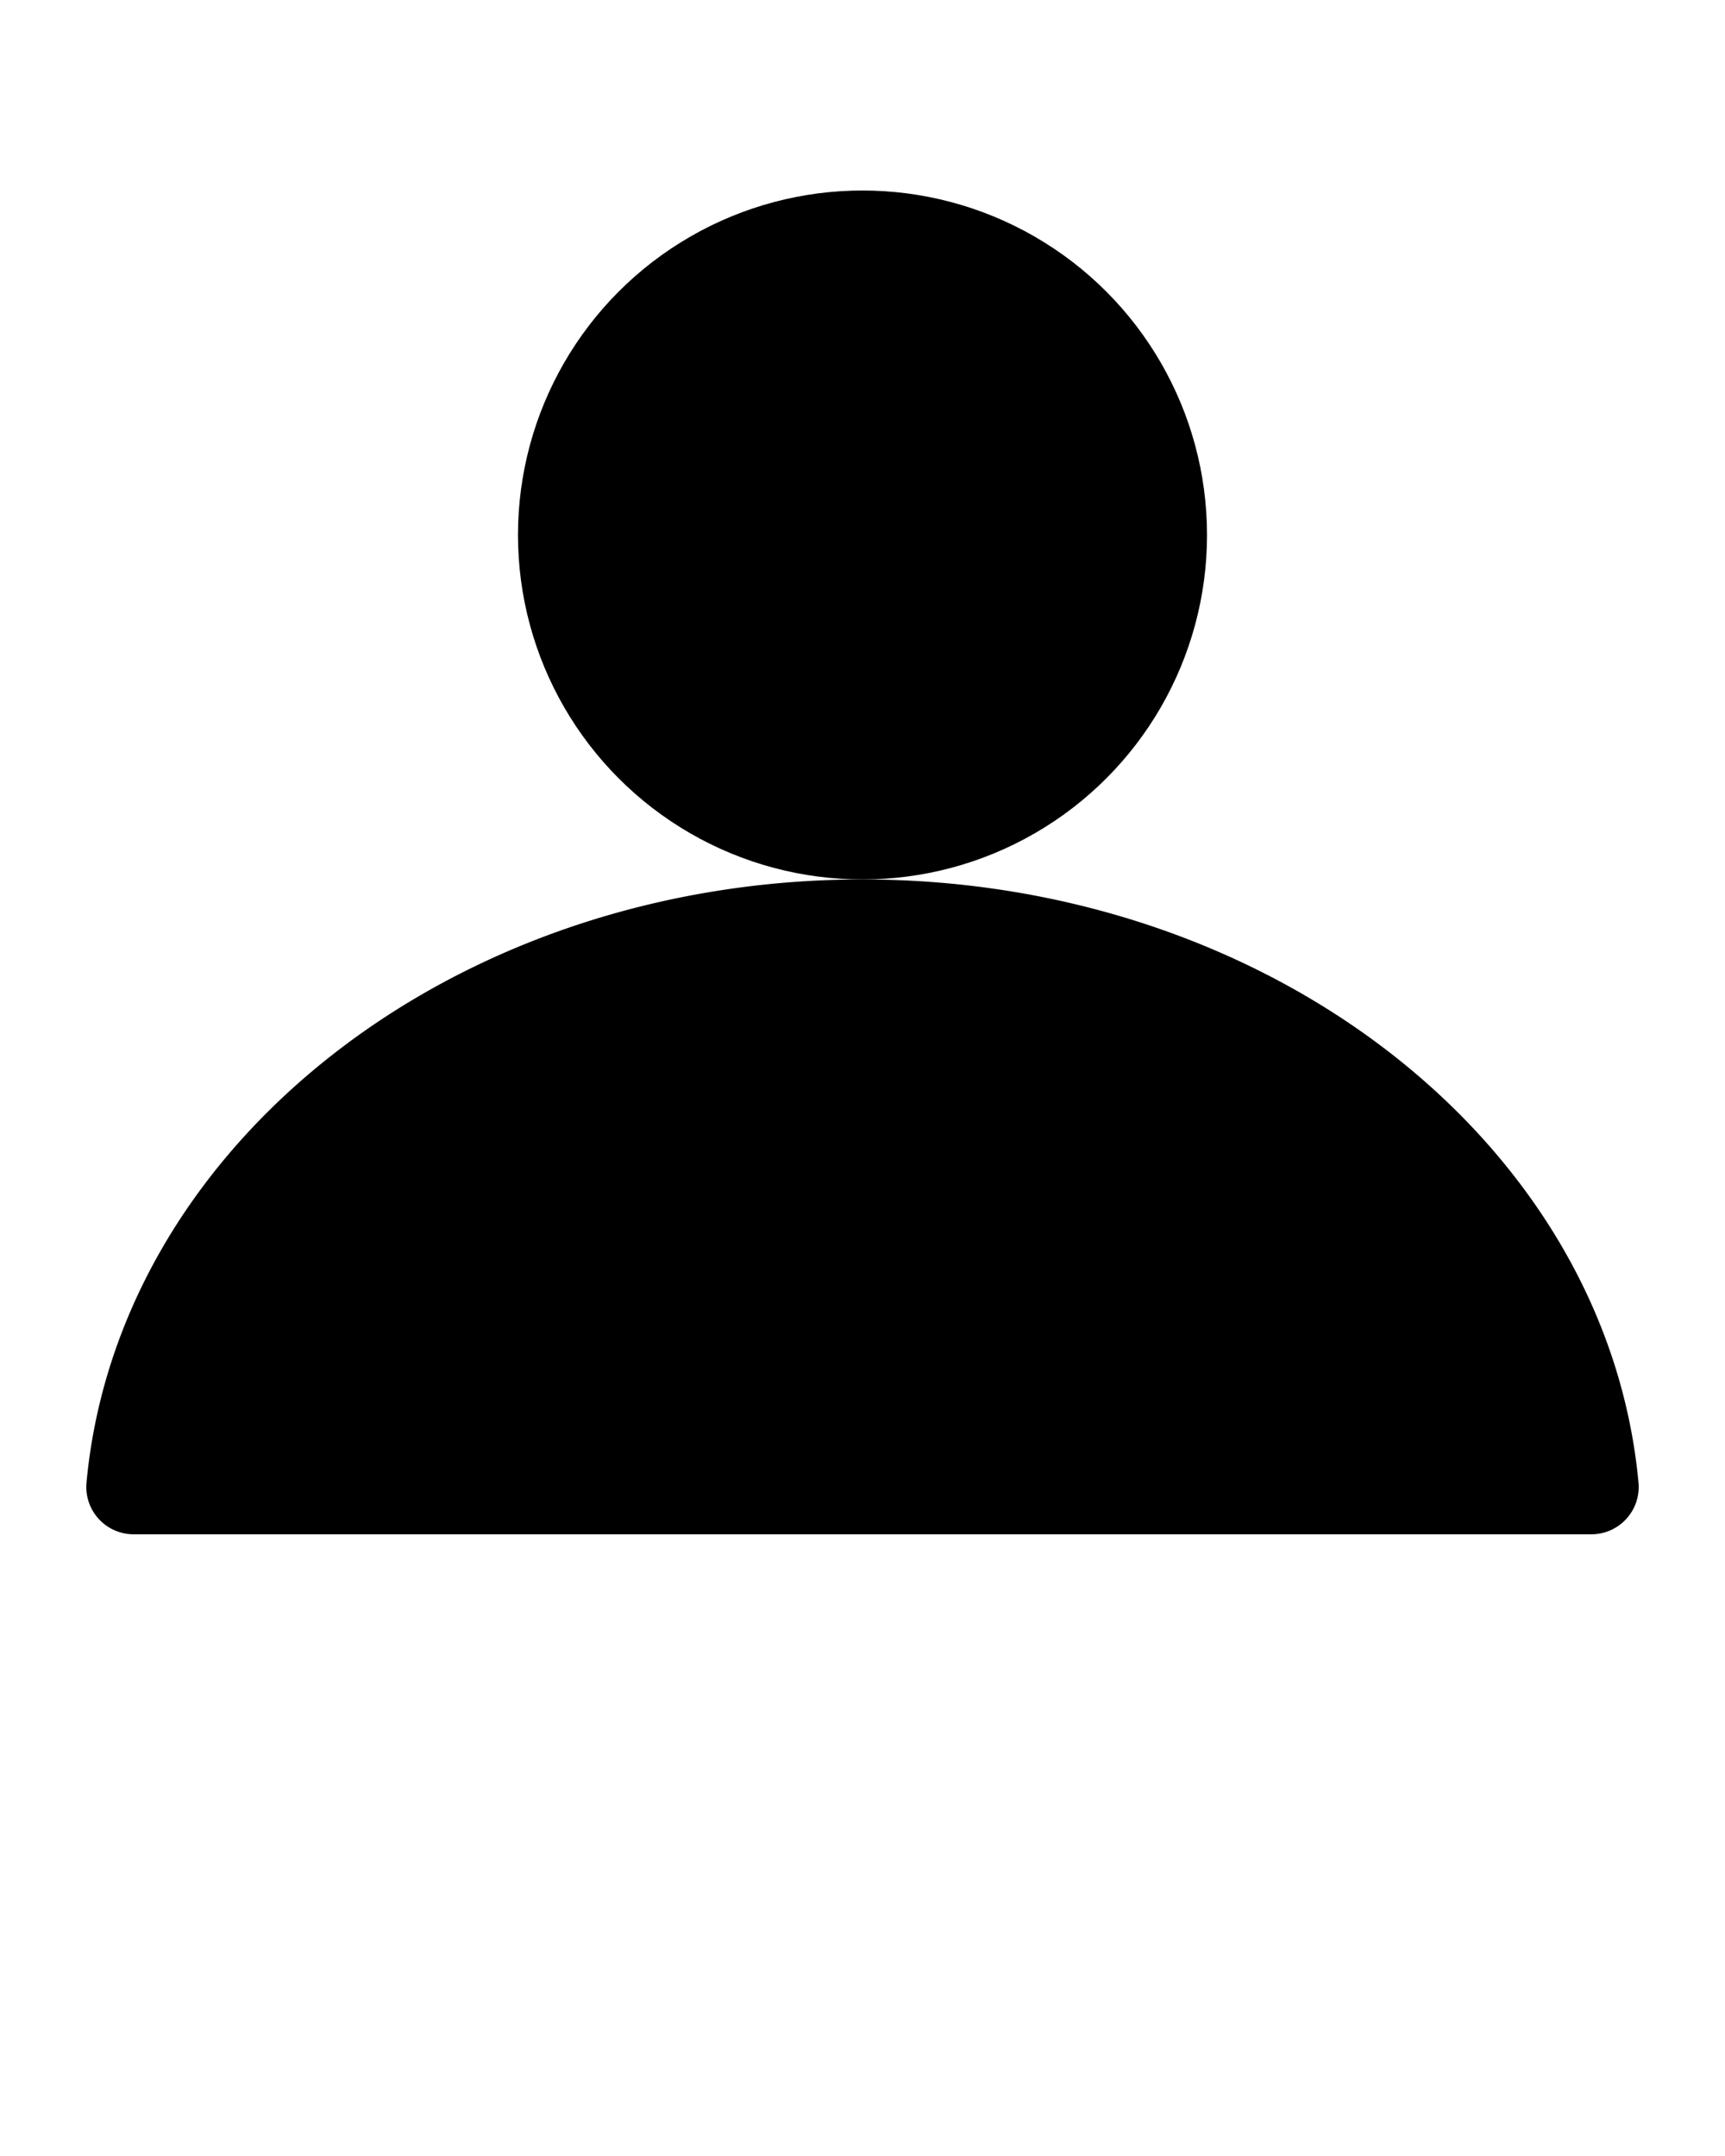 <svg xmlns="http://www.w3.org/2000/svg" data-name="Layer 1" viewBox="0 0 100 125" x="0px" y="0px"><title>collection 1</title><circle cx="50" cy="31.017" r="19.972"/><path d="M5.011,85.999a2.744,2.744,0,0,0,2.753,2.956H92.236a2.744,2.744,0,0,0,2.753-2.956C93.196,66.413,73.739,50.989,50,50.989S6.804,66.413,5.011,85.999Z"/></svg>